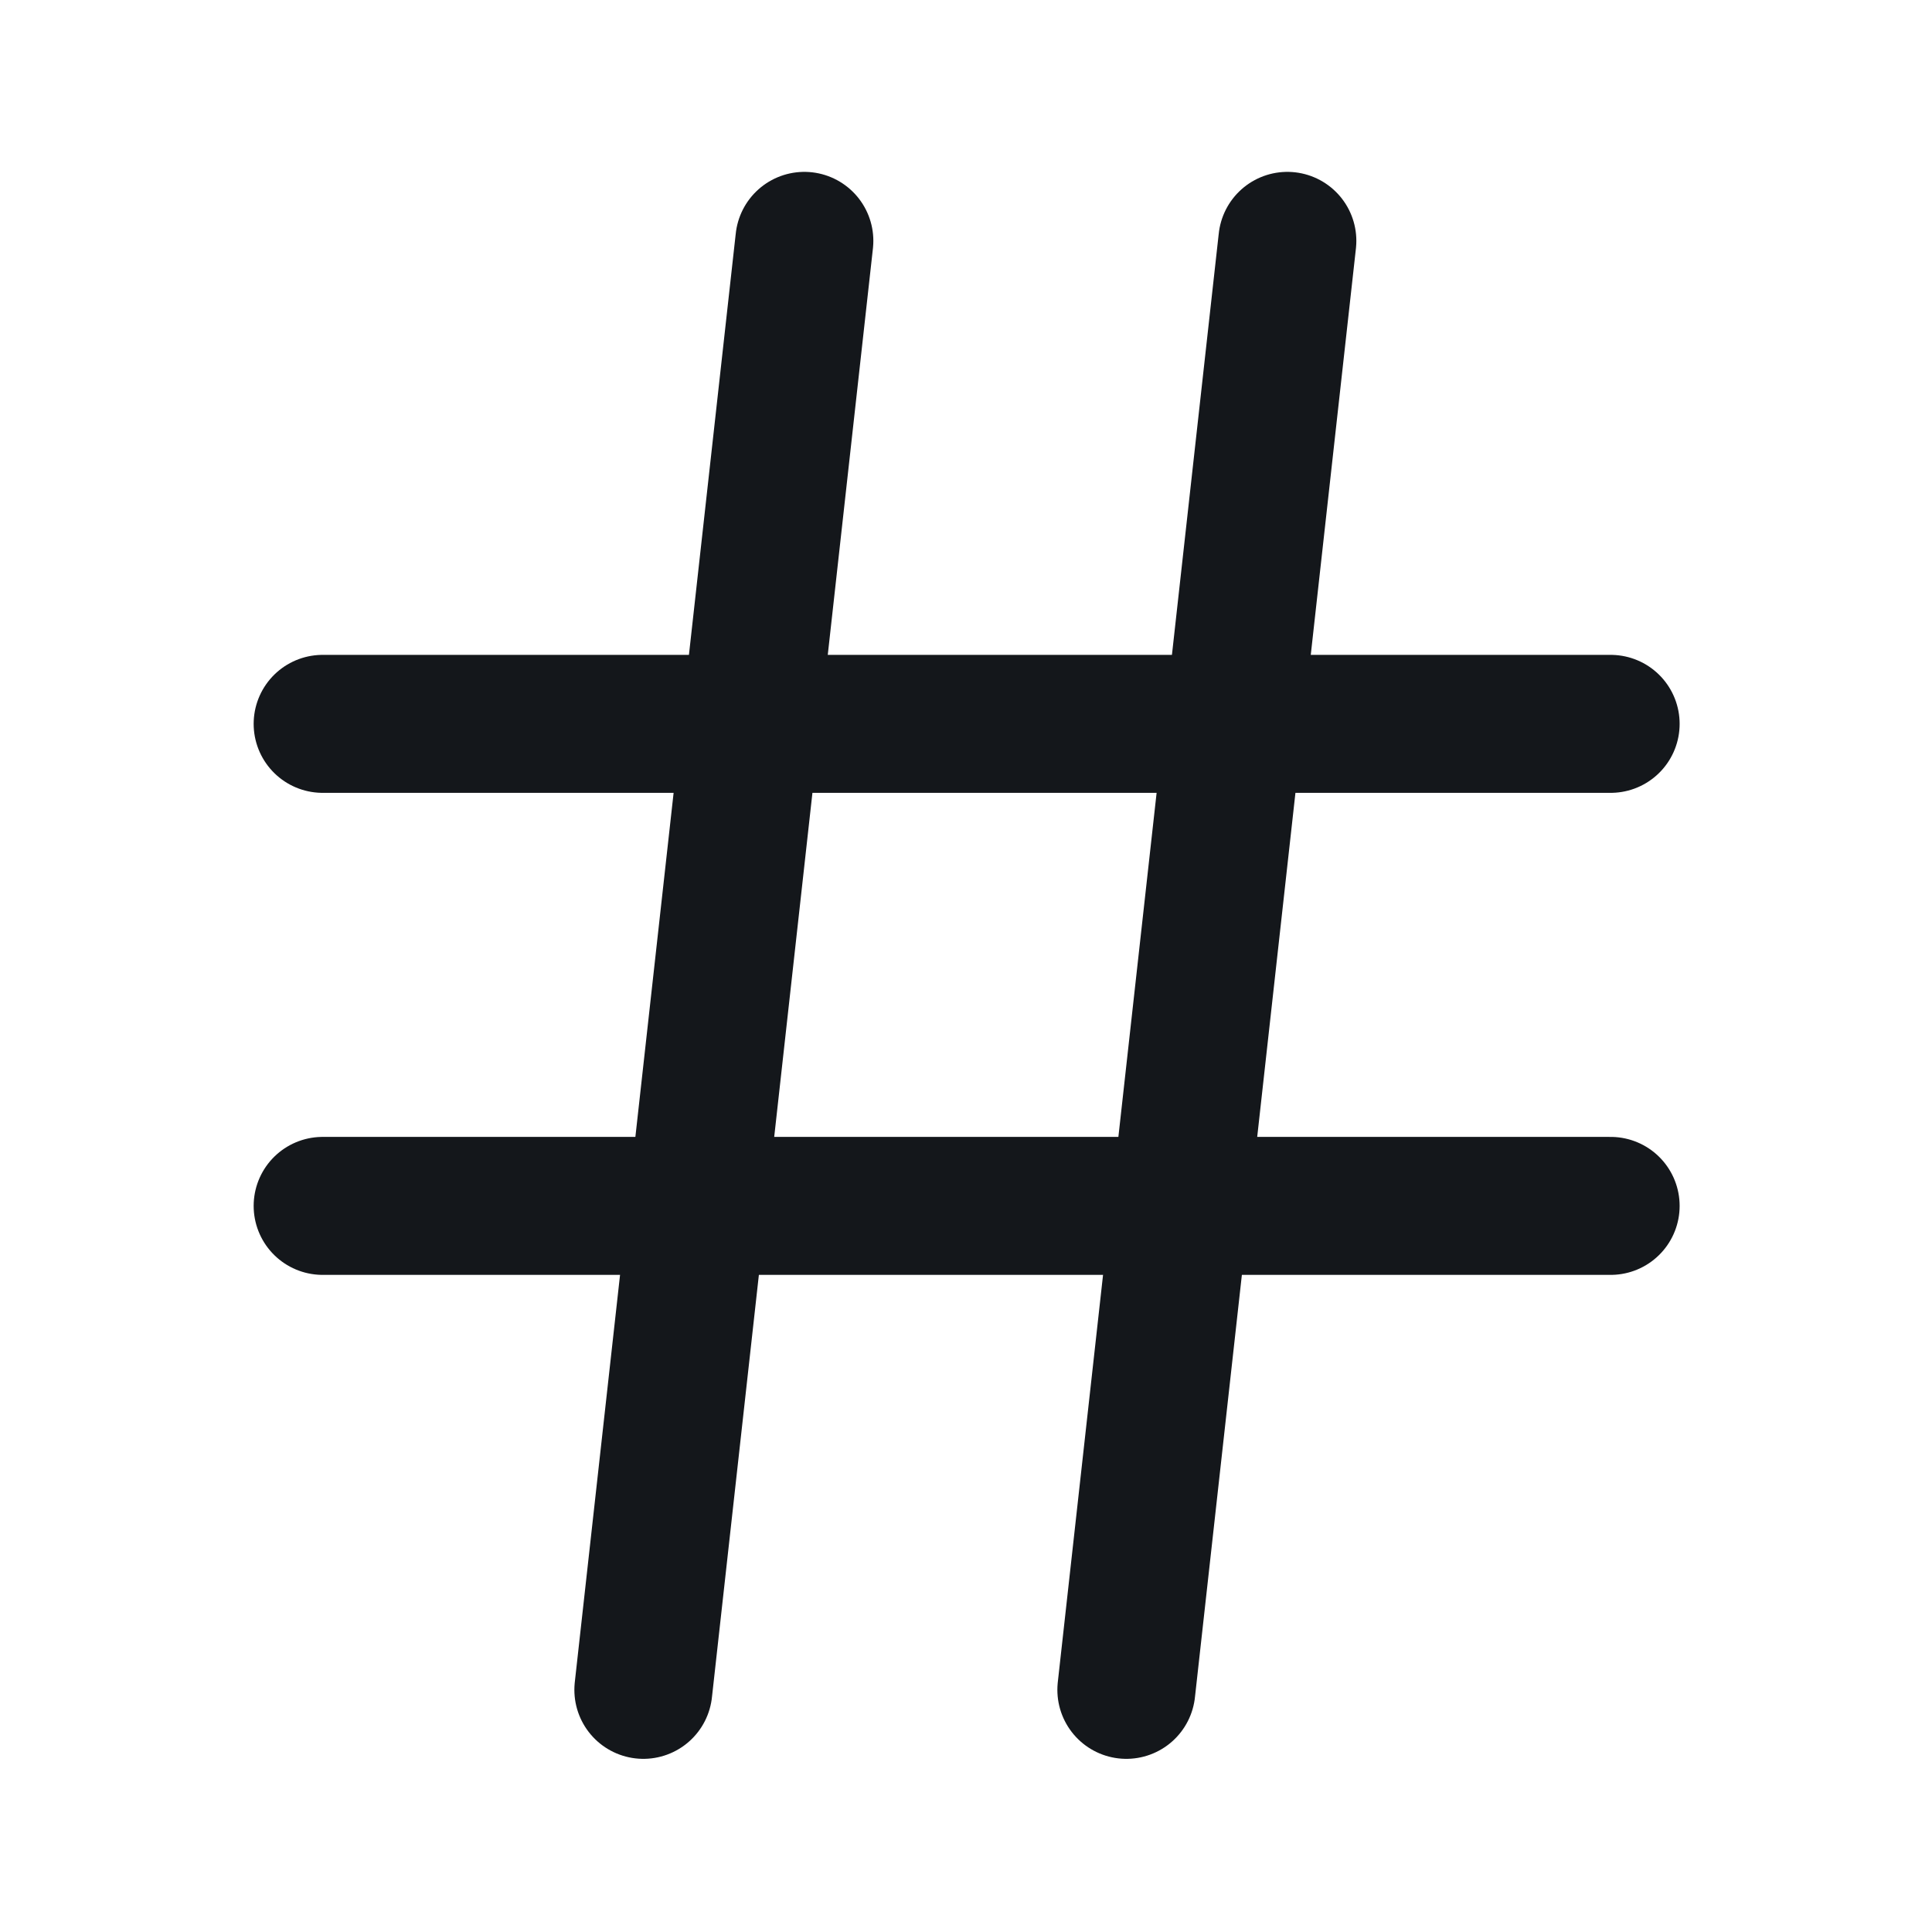 <svg width="24" height="24" viewBox="0 0 24 24" fill="none" xmlns="http://www.w3.org/2000/svg">
<path d="M4.008 8.992H20.008" stroke="#14171B" stroke-width="1.714" stroke-linecap="round" stroke-linejoin="round"/>
<path d="M4.008 14.98H20.008" stroke="#14171B" stroke-width="1.714" stroke-linecap="round" stroke-linejoin="round"/>
<path d="M9.992 2.992L7.992 20.992" stroke="#14171B" stroke-width="1.714" stroke-linecap="round" stroke-linejoin="round"/>
<path d="M15.992 2.992L13.992 20.992" stroke="#14171B" stroke-width="1.714" stroke-linecap="round" stroke-linejoin="round"/>
</svg>
